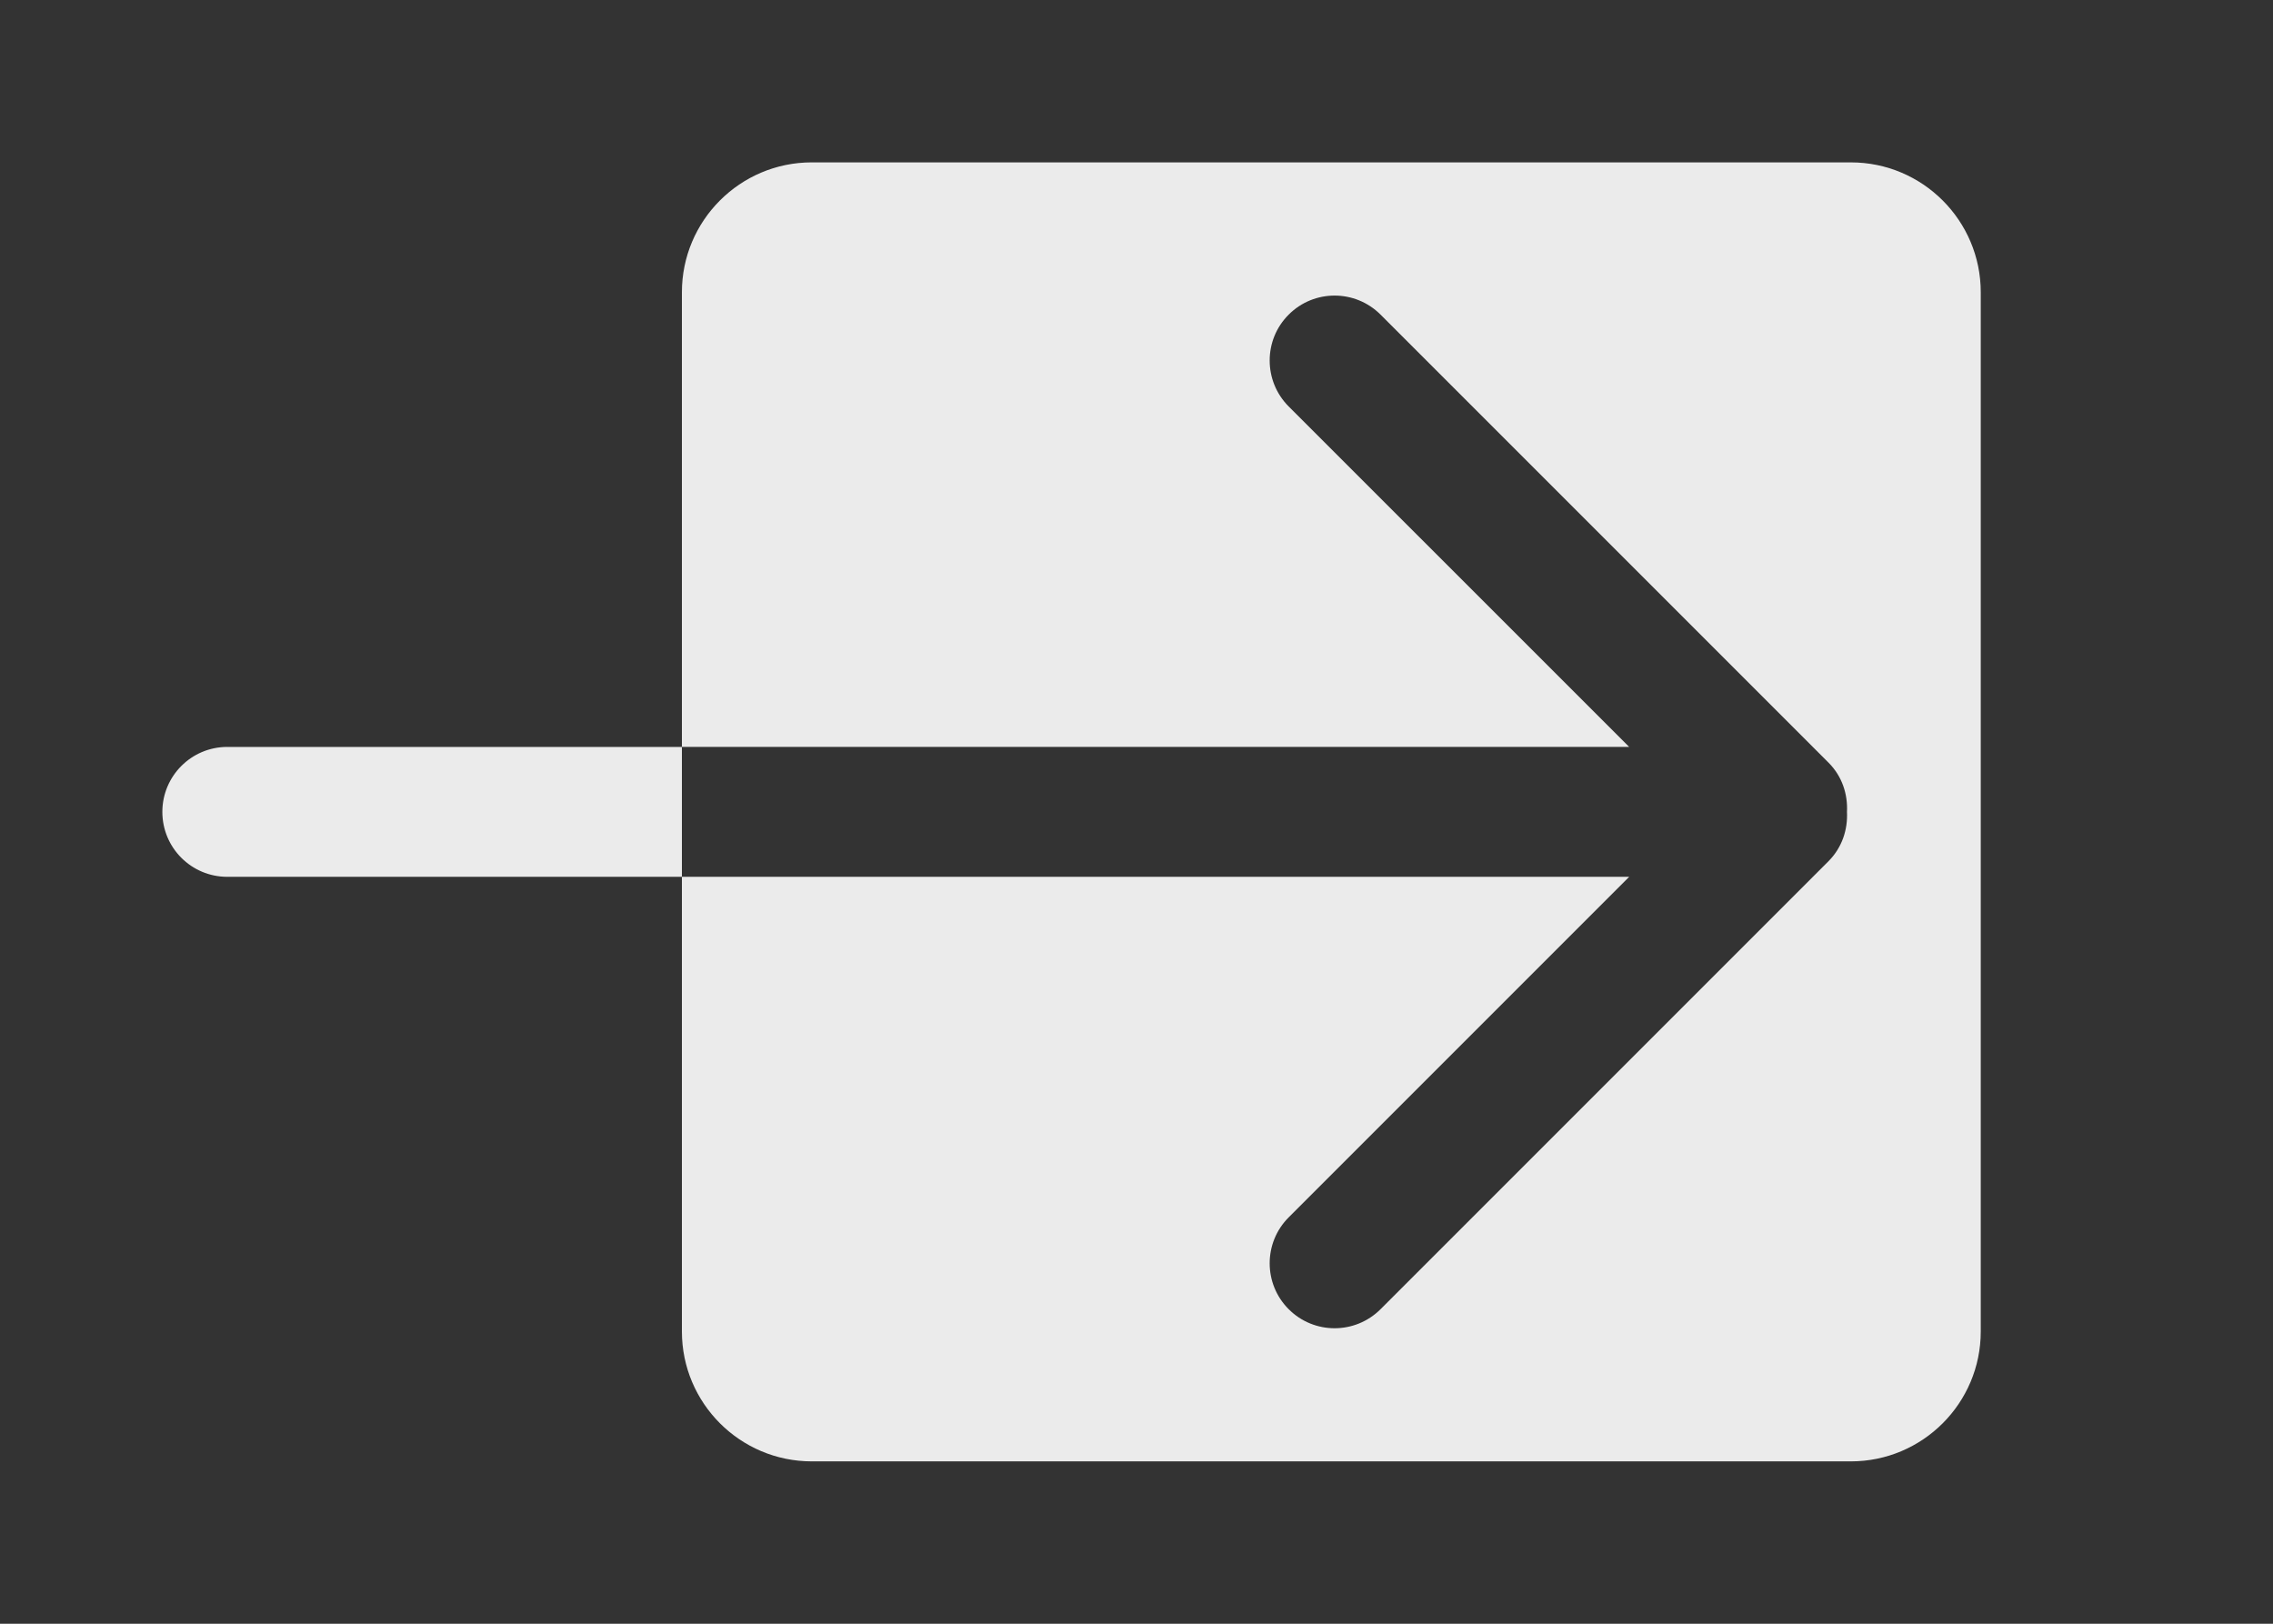 <!-- Generated by IcoMoon.io -->
<svg version="1.1" xmlns="http://www.w3.org/2000/svg" width="56" height="40" viewBox="0 0 56 40">
<rect x="0" y="0" width="56" height="40" fill="#333333" stroke="none"/>
<title>bm-arrow-right1</title>
<path fill="#ebebeb" d="M5.6 18.4c-0.885 0-1.6 0.717-1.6 1.6 0 0.885 0.715 1.6 1.6 1.6h11.2v-3.2h-11.2zM45.6 4h-25.6c-1.766 0-3.2 1.434-3.2 3.2v11.2h23.338l-8.389-8.387c-0.624-0.626-0.624-1.64 0-2.262 0.624-0.626 1.638-0.626 2.264 0l11.038 11.038c0.333 0.333 0.475 0.776 0.453 1.211 0.022 0.435-0.12 0.878-0.453 1.213l-11.038 11.038c-0.626 0.626-1.64 0.626-2.264 0-0.624-0.624-0.624-1.638 0-2.262l8.389-8.389h-23.338v11.2c0 1.766 1.434 3.2 3.2 3.2h25.6c1.766 0 3.2-1.434 3.2-3.2v-25.6c0-1.766-1.434-3.2-3.2-3.2v0z"></path>
</svg>
